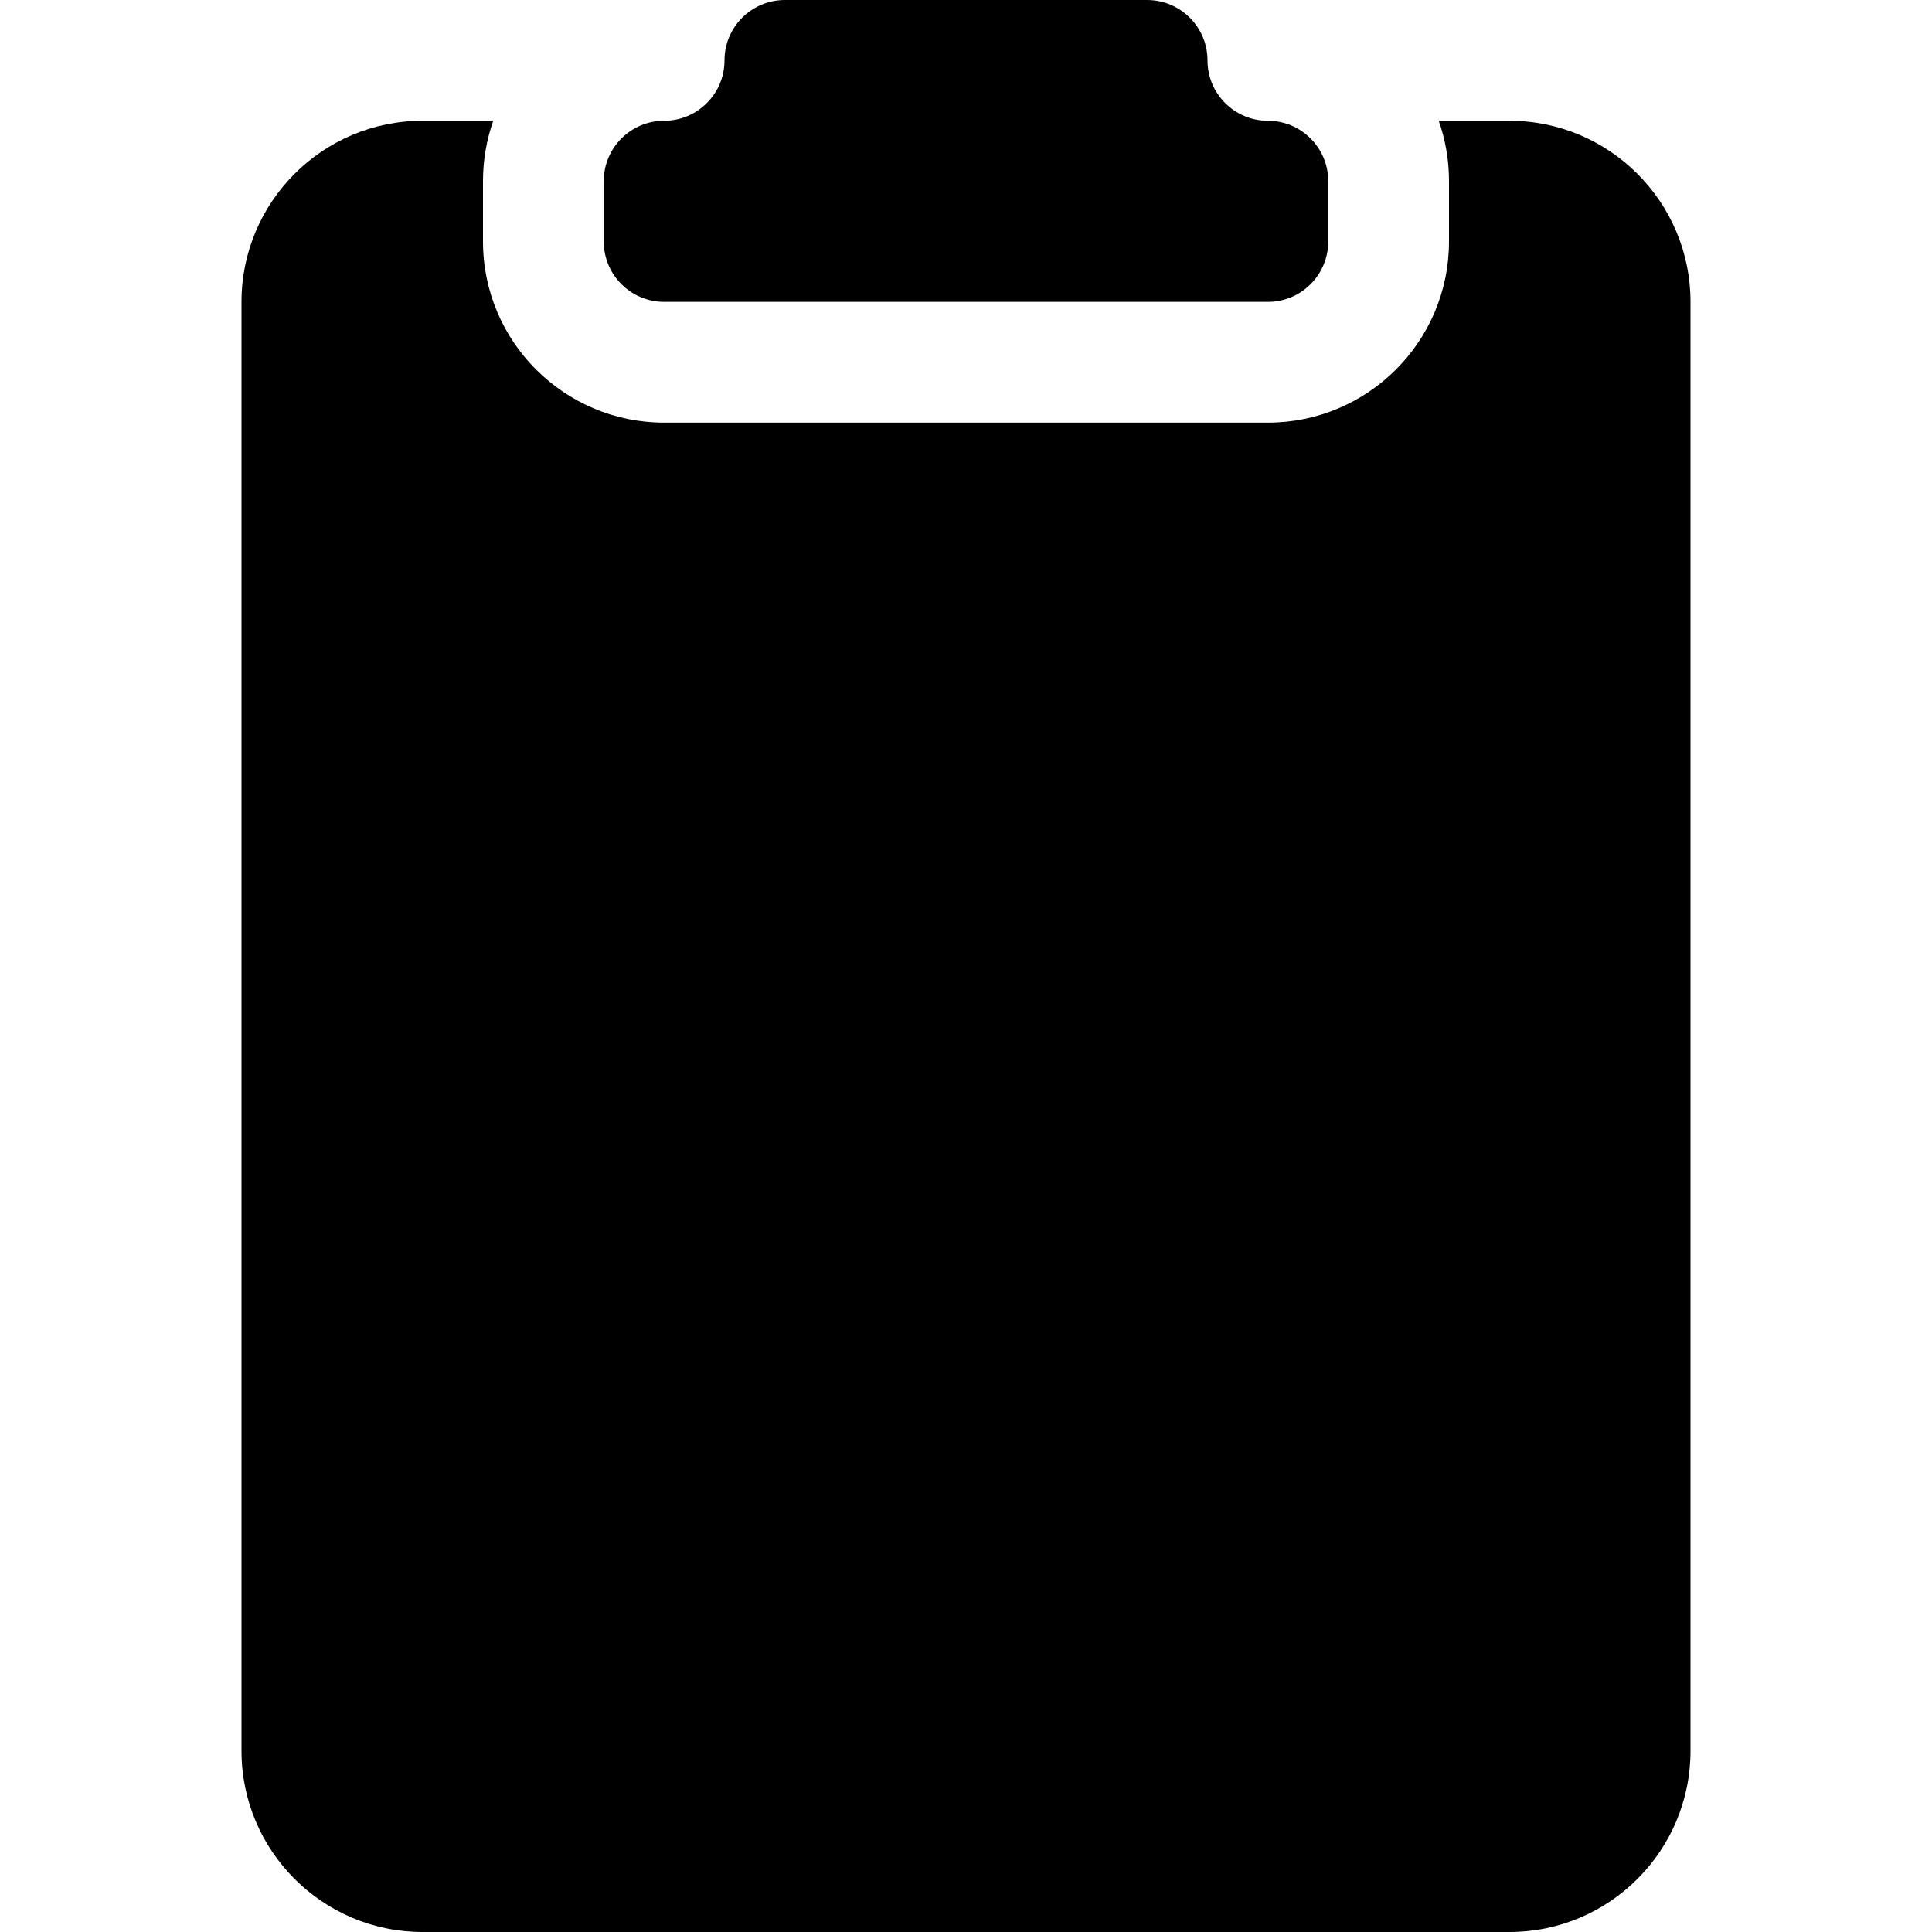 <svg width="16" height="16" viewBox="0 0 16 16" fill="none" xmlns="http://www.w3.org/2000/svg">
<path d="M9.5 0C9.776 0 10 0.224 10 0.5C10 0.776 10.224 1 10.5 1C10.776 1 11 1.224 11 1.5V2C11 2.276 10.776 2.5 10.5 2.5H5.5C5.224 2.5 5 2.276 5 2V1.5C5 1.224 5.224 1 5.5 1C5.776 1 6 0.776 6 0.5C6 0.224 6.224 0 6.5 0H9.5Z" fill="black"/>
<path d="M3.5 1H4.085C4.03 1.156 4 1.325 4 1.5V2C4 2.828 4.672 3.5 5.5 3.5H10.5C11.328 3.5 12 2.828 12 2V1.5C12 1.325 11.97 1.156 11.915 1H12.5C13.328 1 14 1.672 14 2.5V14.5C14 15.328 13.328 16 12.5 16H3.5C2.672 16 2 15.328 2 14.5V2.5C2 1.672 2.672 1 3.5 1Z" fill="black"/>
</svg>

